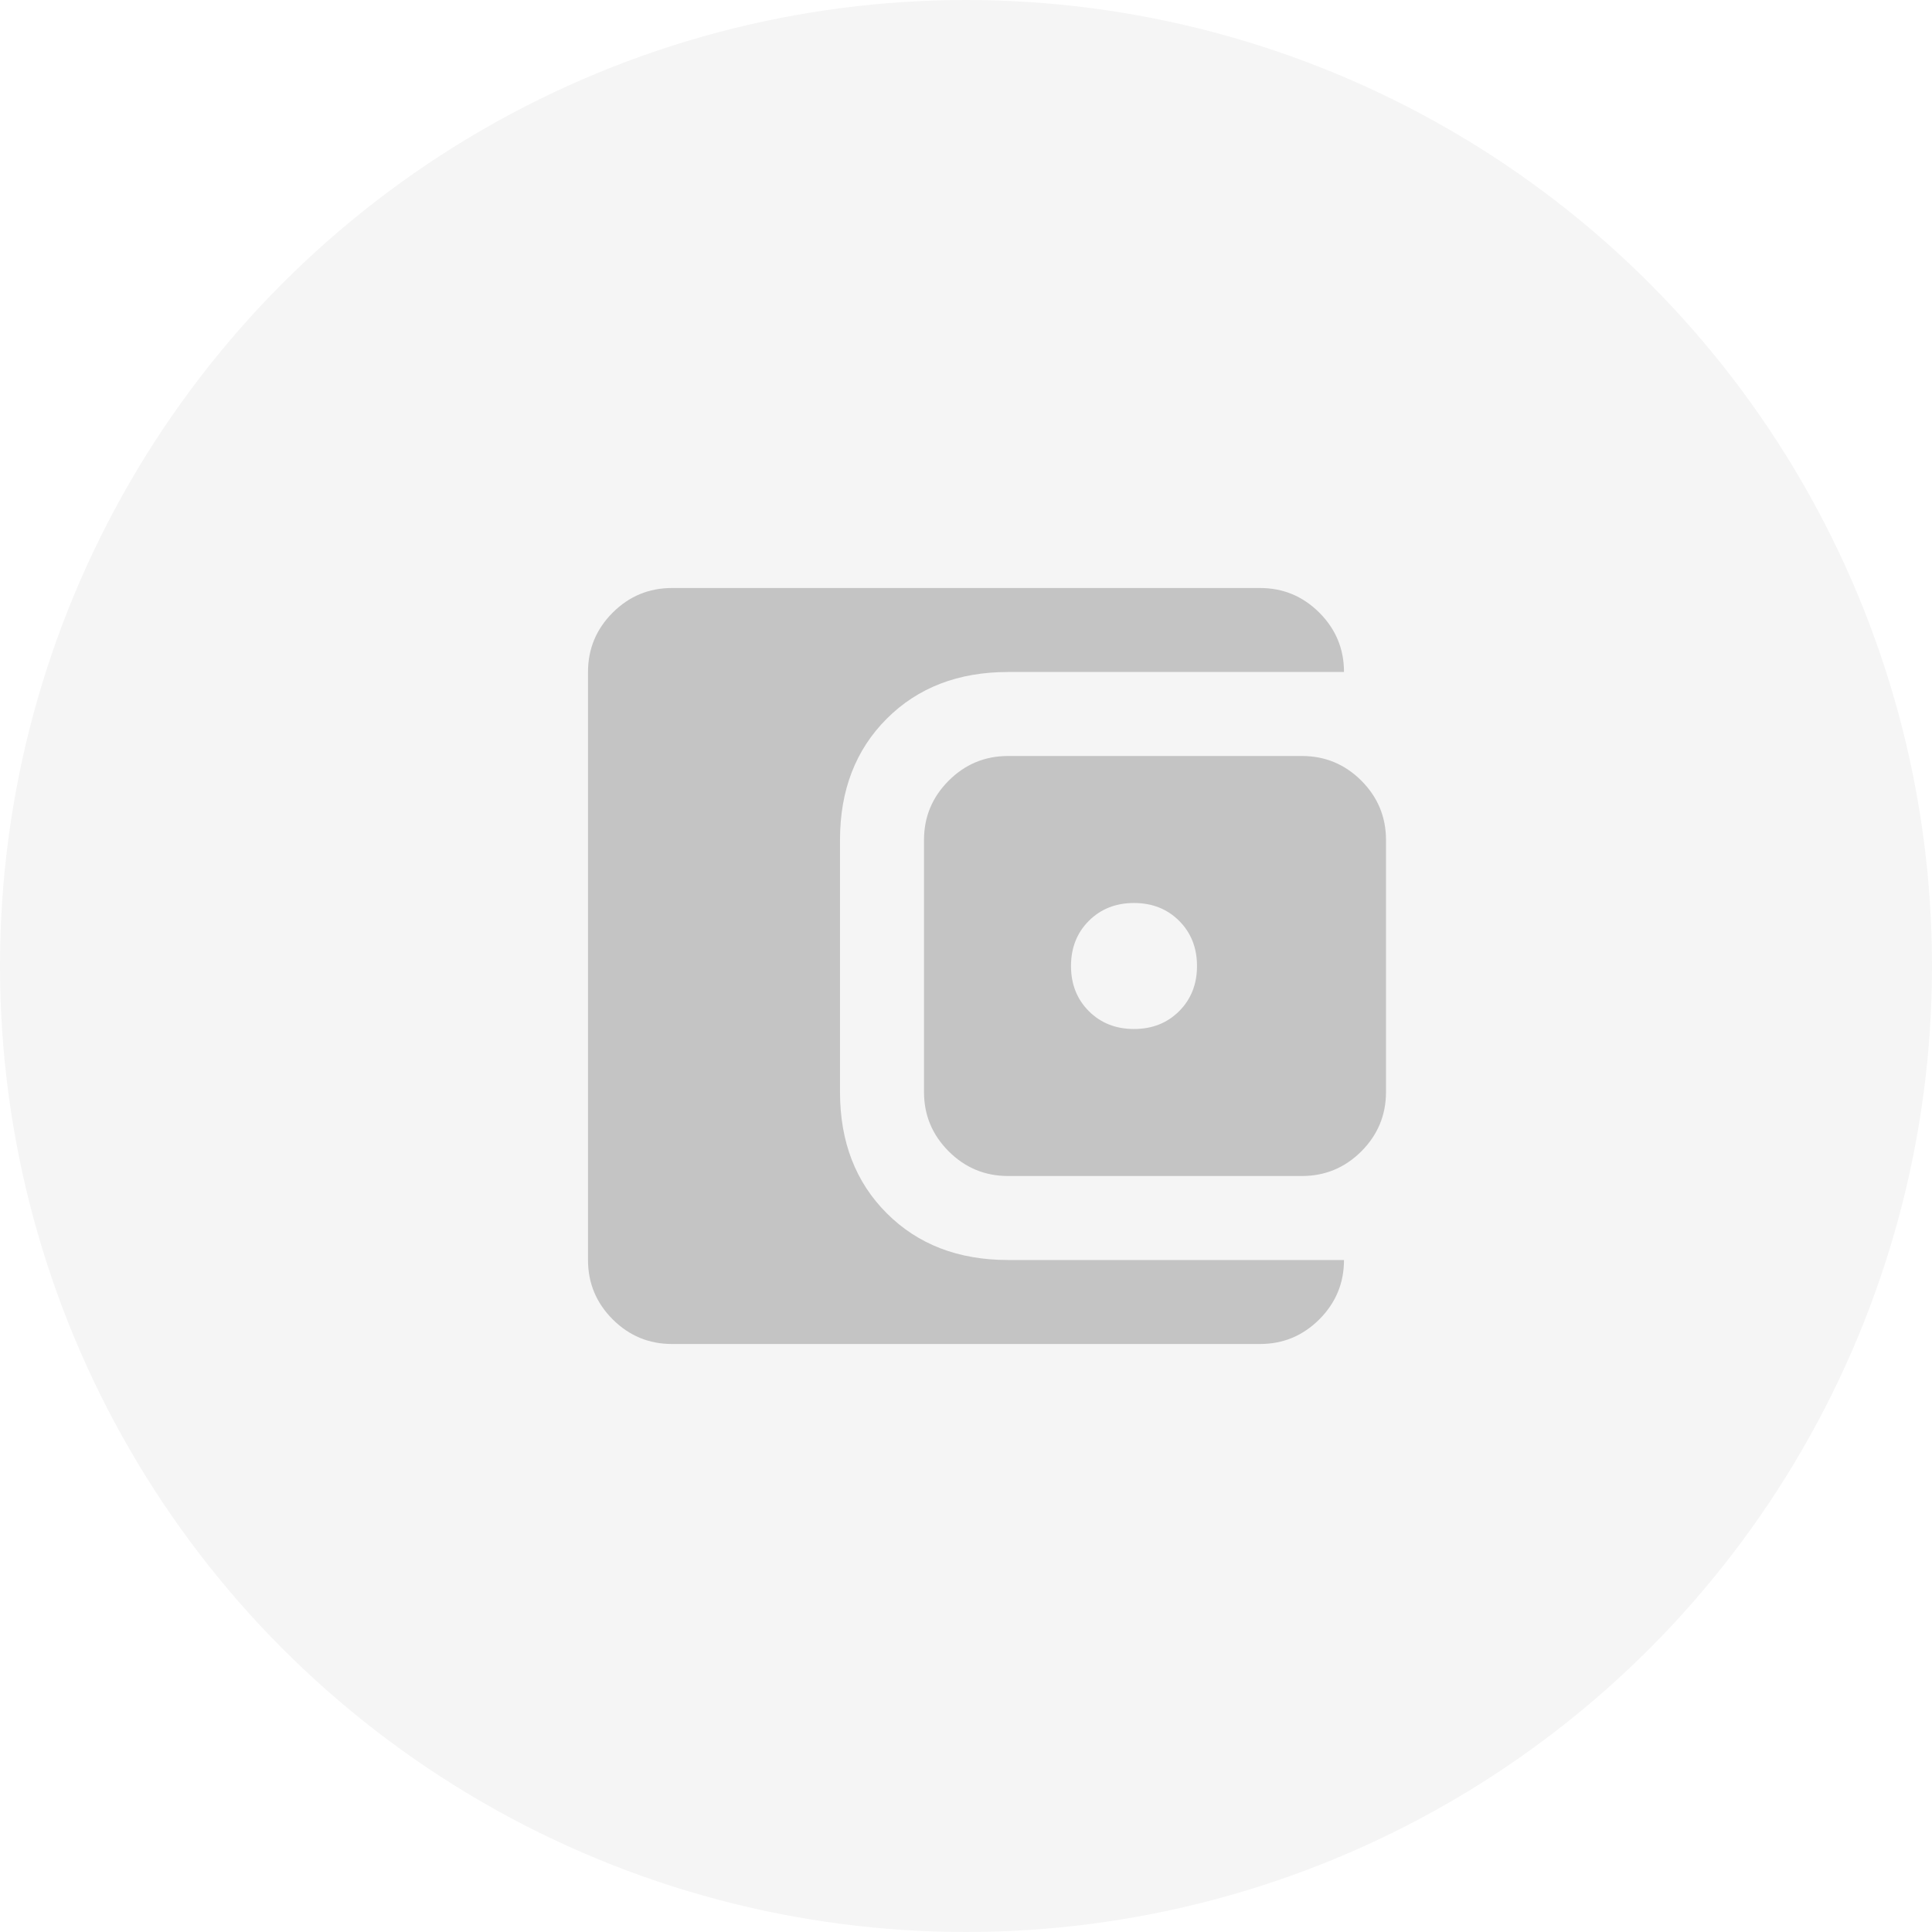<svg width="46" height="46" viewBox="0 0 46 46" fill="none" xmlns="http://www.w3.org/2000/svg">
<circle cx="23" cy="23" r="23" fill="black" fill-opacity="0.04"/>
<mask id="mask0_1_9" style="mask-type:alpha" maskUnits="userSpaceOnUse" x="11" y="11" width="24" height="24">
<rect x="11" y="11" width="24" height="24" fill="#D9D9D9"/>
</mask>
<g mask="url(#mask0_1_9)">
<path d="M27 24.5C27.433 24.5 27.792 24.358 28.075 24.075C28.358 23.792 28.5 23.433 28.5 23C28.5 22.567 28.358 22.208 28.075 21.925C27.792 21.642 27.433 21.5 27 21.5C26.567 21.5 26.208 21.642 25.925 21.925C25.642 22.208 25.5 22.567 25.5 23C25.5 23.433 25.642 23.792 25.925 24.075C26.208 24.358 26.567 24.5 27 24.5ZM24 28C23.45 28 22.979 27.804 22.588 27.413C22.196 27.021 22 26.55 22 26V20C22 19.45 22.196 18.979 22.588 18.587C22.979 18.196 23.45 18 24 18H31C31.55 18 32.021 18.196 32.413 18.587C32.804 18.979 33 19.45 33 20V26C33 26.55 32.804 27.021 32.413 27.413C32.021 27.804 31.55 28 31 28H24ZM16 32C15.45 32 14.979 31.804 14.587 31.413C14.196 31.021 14 30.55 14 30V16C14 15.45 14.196 14.979 14.587 14.587C14.979 14.196 15.45 14 16 14H30C30.55 14 31.021 14.196 31.413 14.587C31.804 14.979 32 15.45 32 16H24C22.817 16 21.854 16.371 21.113 17.112C20.371 17.854 20 18.817 20 20V26C20 27.183 20.371 28.146 21.113 28.887C21.854 29.629 22.817 30 24 30H32C32 30.55 31.804 31.021 31.413 31.413C31.021 31.804 30.55 32 30 32H16Z" fill="black" fill-opacity="0.2"/>
</g>
</svg>
